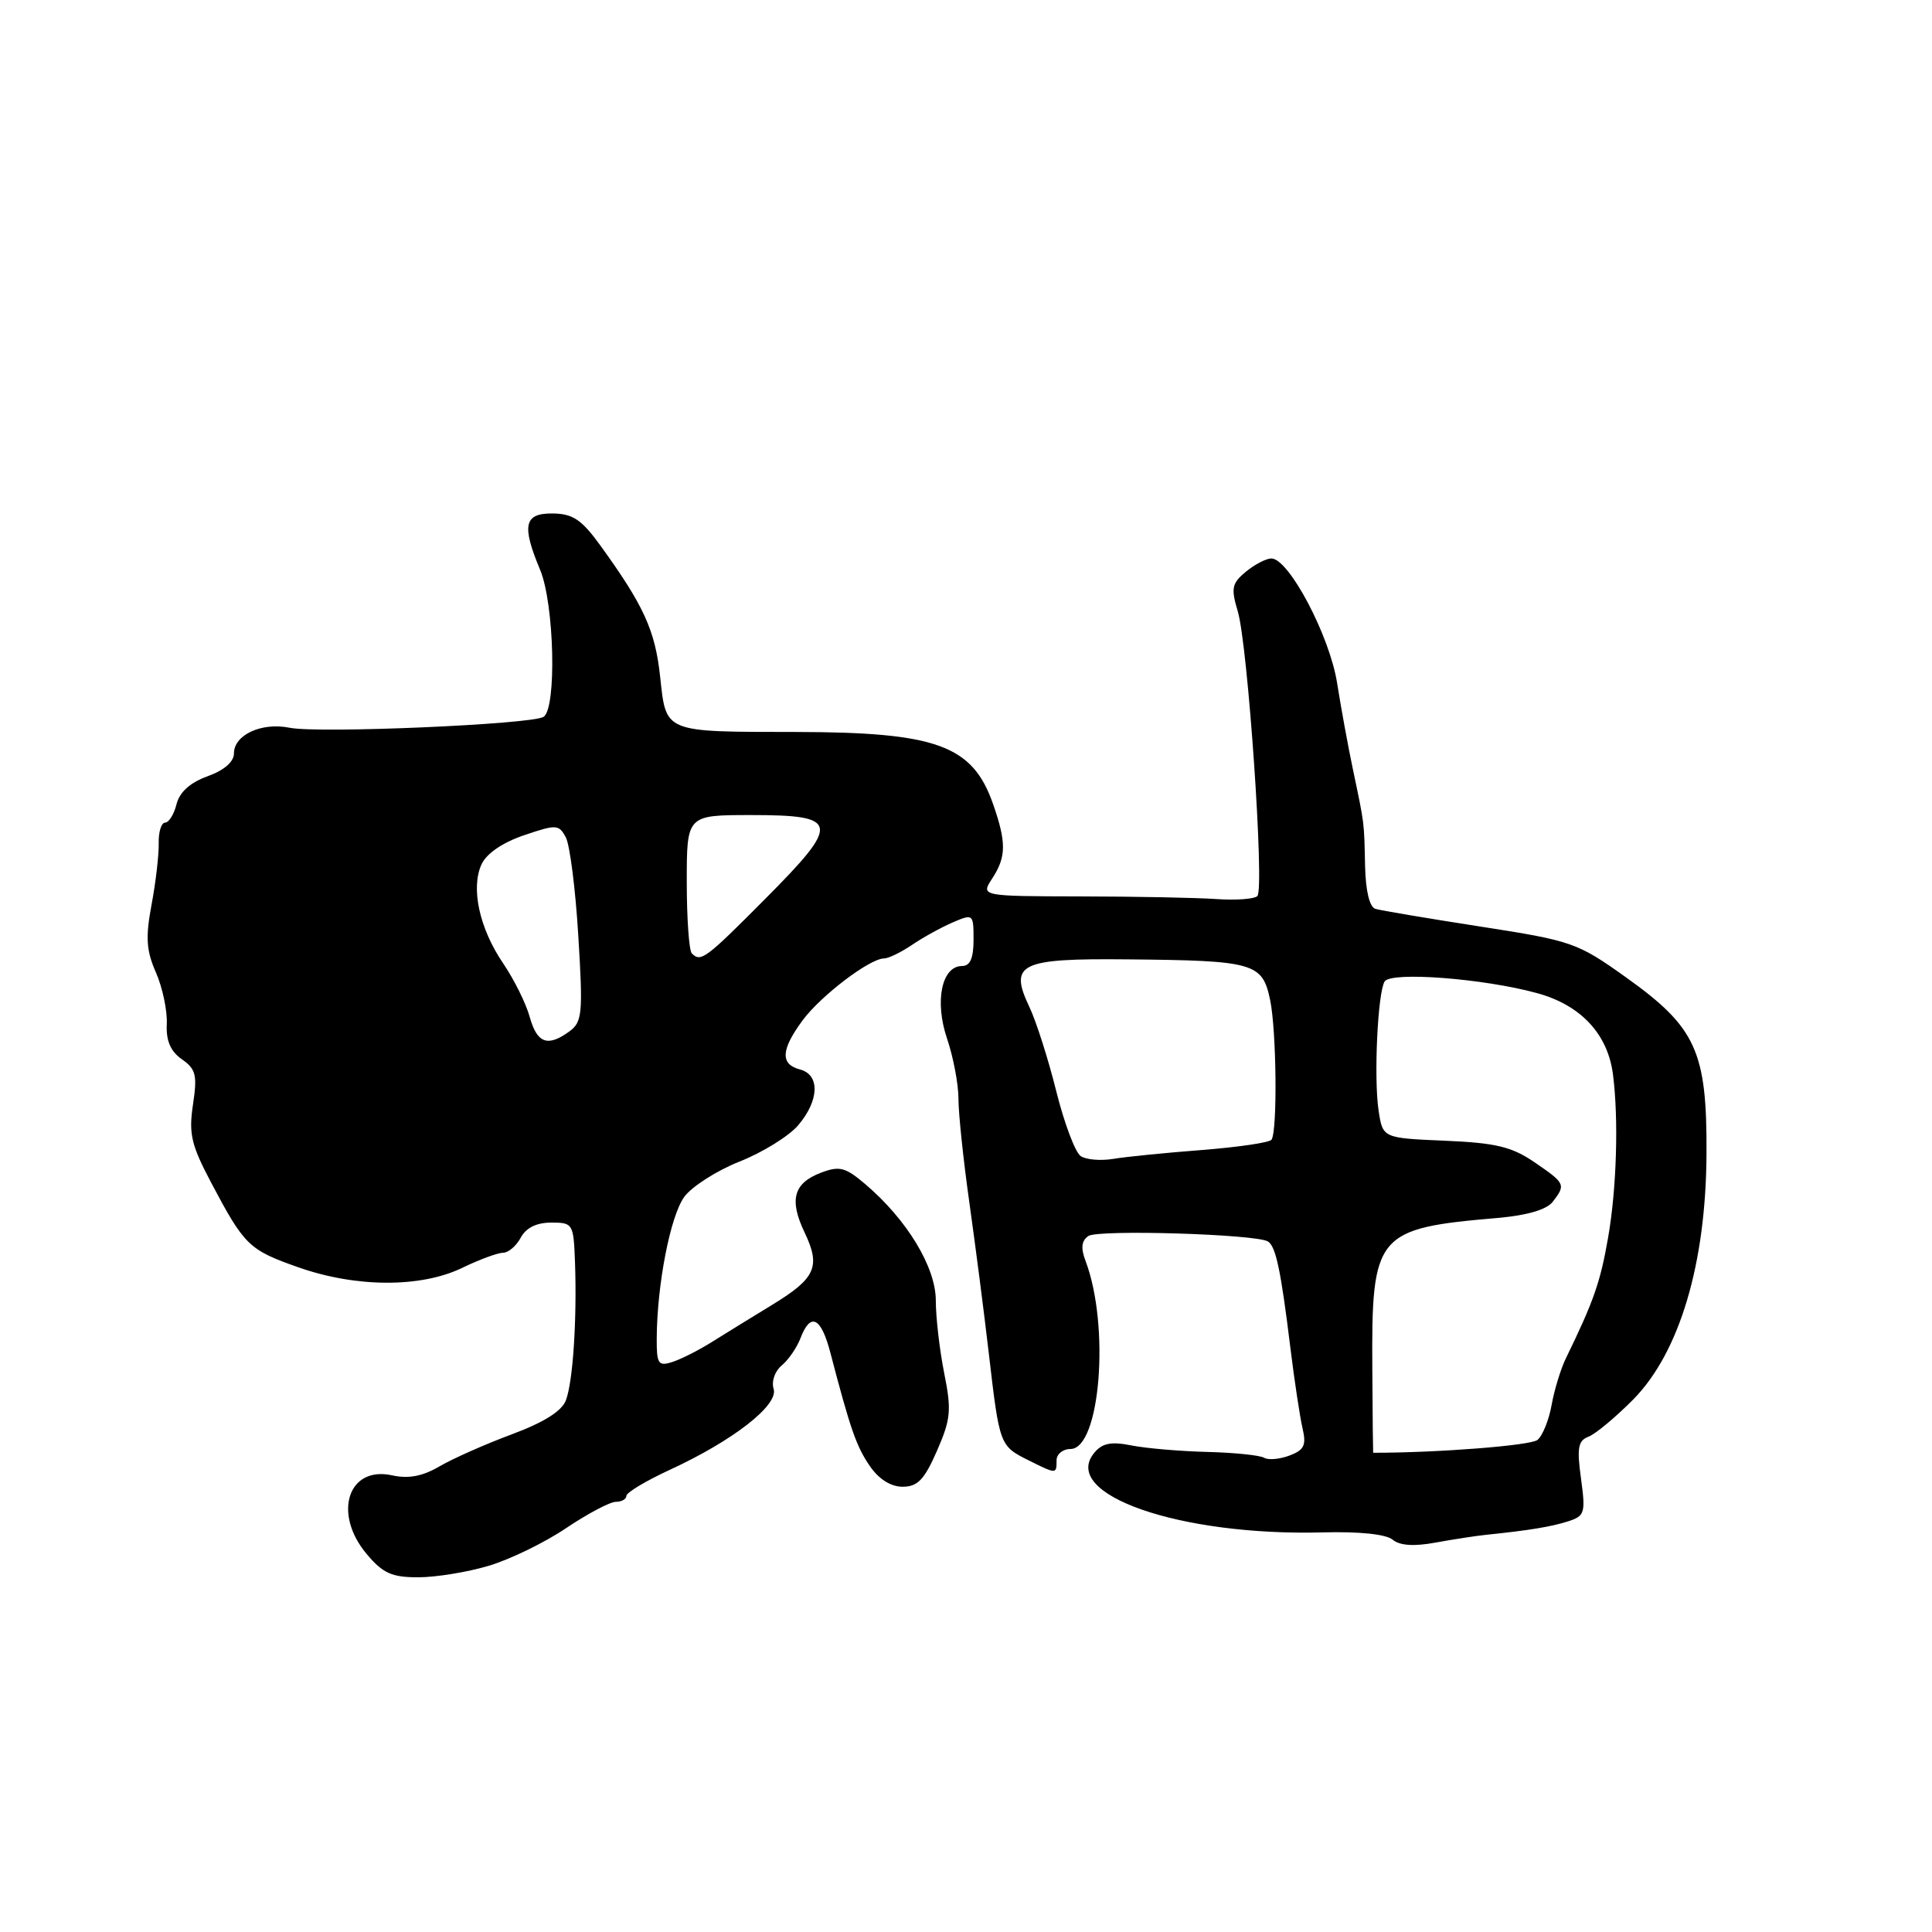 <?xml version="1.0" encoding="UTF-8" standalone="no"?>
<!DOCTYPE svg PUBLIC "-//W3C//DTD SVG 1.1//EN" "http://www.w3.org/Graphics/SVG/1.1/DTD/svg11.dtd" >
<svg xmlns="http://www.w3.org/2000/svg" xmlns:xlink="http://www.w3.org/1999/xlink" version="1.1" viewBox="0 0 256 256">
 <g >
 <path fill="currentColor"
d=" M 64.74 207.48 C 67.55 206.65 72.18 204.40 75.02 202.48 C 77.87 200.57 80.83 199.00 81.60 199.00 C 82.37 199.00 83.00 198.64 83.00 198.21 C 83.00 197.77 85.59 196.22 88.75 194.76 C 97.15 190.89 103.19 186.18 102.51 184.03 C 102.20 183.05 102.67 181.69 103.58 180.93 C 104.48 180.19 105.60 178.55 106.08 177.29 C 107.40 173.83 108.80 174.53 110.03 179.25 C 112.67 189.36 113.47 191.65 115.25 194.25 C 116.45 196.00 118.04 197.00 119.60 197.00 C 121.59 197.00 122.48 196.07 124.15 192.25 C 125.99 188.04 126.10 186.87 125.11 181.94 C 124.50 178.88 124.00 174.56 124.00 172.34 C 124.00 167.91 120.19 161.62 114.66 156.91 C 112.03 154.67 111.24 154.46 108.81 155.38 C 105.15 156.76 104.54 158.97 106.61 163.30 C 108.78 167.85 108.09 169.38 102.28 172.92 C 99.65 174.52 96.07 176.73 94.31 177.83 C 92.56 178.93 90.20 180.12 89.06 180.48 C 87.22 181.06 87.00 180.72 87.02 177.32 C 87.06 170.19 88.83 161.11 90.67 158.59 C 91.68 157.22 94.97 155.11 98.00 153.91 C 101.03 152.71 104.51 150.56 105.75 149.12 C 108.56 145.83 108.68 142.41 106.00 141.71 C 103.37 141.02 103.47 139.10 106.35 135.20 C 108.76 131.94 115.25 127.00 117.14 127.00 C 117.72 127.00 119.39 126.19 120.85 125.20 C 122.31 124.21 124.74 122.87 126.25 122.22 C 128.95 121.06 129.00 121.11 129.00 124.52 C 129.00 126.97 128.55 128.00 127.48 128.00 C 124.78 128.00 123.81 132.68 125.49 137.62 C 126.32 140.07 127.00 143.66 127.00 145.60 C 127.00 147.54 127.65 153.71 128.44 159.31 C 129.23 164.92 130.40 173.96 131.03 179.40 C 132.44 191.50 132.47 191.59 136.25 193.48 C 140.00 195.35 140.00 195.35 140.00 193.50 C 140.00 192.68 140.83 192.00 141.84 192.00 C 145.79 192.00 147.10 175.69 143.84 167.08 C 143.19 165.37 143.30 164.41 144.21 163.78 C 145.50 162.89 166.43 163.53 168.01 164.50 C 169.05 165.15 169.72 168.30 170.97 178.50 C 171.51 182.90 172.24 187.73 172.59 189.24 C 173.12 191.50 172.82 192.13 170.86 192.87 C 169.56 193.36 168.05 193.49 167.50 193.16 C 166.95 192.83 163.57 192.48 160.00 192.39 C 156.43 192.30 151.90 191.92 149.94 191.53 C 147.23 190.99 146.06 191.22 145.00 192.50 C 140.42 198.02 156.31 203.56 175.30 203.05 C 180.10 202.92 183.65 203.29 184.52 204.01 C 185.47 204.80 187.34 204.93 190.22 204.40 C 192.57 203.97 195.62 203.50 197.00 203.36 C 202.58 202.79 205.62 202.29 207.83 201.57 C 209.99 200.87 210.11 200.45 209.49 195.91 C 208.93 191.84 209.10 190.90 210.50 190.36 C 211.43 190.00 214.09 187.78 216.42 185.43 C 222.55 179.20 226.06 167.44 226.12 152.84 C 226.19 139.28 224.74 136.13 215.42 129.48 C 209.00 124.90 208.31 124.66 196.13 122.77 C 189.18 121.69 182.94 120.64 182.25 120.43 C 181.47 120.20 180.96 118.06 180.88 114.78 C 180.75 108.78 180.82 109.34 179.28 102.00 C 178.64 98.97 177.69 93.79 177.17 90.48 C 176.17 84.21 170.78 74.00 168.46 74.00 C 167.78 74.00 166.26 74.79 165.09 75.75 C 163.23 77.29 163.09 77.93 164.01 81.00 C 165.35 85.48 167.57 117.76 166.61 118.73 C 166.21 119.13 163.77 119.31 161.19 119.13 C 158.61 118.95 150.52 118.79 143.22 118.78 C 129.94 118.75 129.94 118.75 131.47 116.41 C 133.34 113.54 133.37 111.65 131.59 106.55 C 128.88 98.76 124.13 97.02 105.50 96.99 C 87.85 96.97 88.28 97.14 87.47 89.65 C 86.81 83.52 85.31 80.23 79.50 72.21 C 77.06 68.85 75.89 68.07 73.25 68.04 C 69.45 67.99 69.09 69.58 71.57 75.51 C 73.46 80.04 73.78 93.90 72.02 94.99 C 70.39 95.99 42.20 97.21 38.37 96.43 C 34.66 95.68 31.00 97.37 31.00 99.83 C 31.00 100.94 29.70 102.07 27.50 102.86 C 25.19 103.70 23.80 104.95 23.39 106.56 C 23.06 107.90 22.37 109.00 21.88 109.00 C 21.38 109.00 20.99 110.24 21.03 111.75 C 21.06 113.26 20.64 116.92 20.08 119.88 C 19.27 124.22 19.38 125.95 20.67 128.88 C 21.54 130.87 22.18 133.93 22.10 135.67 C 21.99 137.90 22.59 139.30 24.10 140.36 C 25.96 141.66 26.16 142.46 25.57 146.37 C 24.99 150.23 25.34 151.71 27.97 156.69 C 32.39 165.05 32.98 165.62 39.52 167.92 C 47.18 170.62 55.76 170.65 61.24 168.00 C 63.51 166.90 65.95 166.00 66.65 166.00 C 67.35 166.00 68.41 165.10 69.00 164.00 C 69.70 162.69 71.09 162.00 73.04 162.00 C 75.92 162.00 76.00 162.14 76.19 167.25 C 76.46 174.85 75.92 183.09 74.98 185.56 C 74.44 186.98 72.05 188.48 67.83 190.05 C 64.35 191.34 60.05 193.25 58.27 194.28 C 55.99 195.62 54.14 195.97 51.95 195.49 C 46.11 194.21 44.07 200.55 48.59 205.92 C 50.73 208.47 51.91 209.00 55.41 209.00 C 57.73 209.00 61.93 208.32 64.74 207.48 Z  M 181.95 192.50 C 181.93 192.50 181.87 187.55 181.84 181.50 C 181.72 163.46 182.29 162.77 198.50 161.38 C 202.36 161.04 204.95 160.28 205.75 159.24 C 207.50 156.97 207.42 156.80 203.32 154.00 C 200.30 151.94 198.20 151.44 191.44 151.15 C 183.22 150.80 183.22 150.80 182.67 147.15 C 182.02 142.82 182.55 131.54 183.47 130.05 C 184.30 128.71 196.60 129.65 203.69 131.60 C 209.48 133.19 213.05 137.02 213.73 142.39 C 214.49 148.34 214.21 157.54 213.08 164.00 C 212.05 169.91 211.18 172.41 207.48 180.00 C 206.81 181.38 205.96 184.14 205.60 186.15 C 205.24 188.16 204.40 190.25 203.72 190.80 C 202.82 191.54 190.54 192.50 181.95 192.50 Z  M 143.20 153.19 C 142.48 152.71 141.02 148.84 139.96 144.59 C 138.90 140.34 137.30 135.32 136.40 133.43 C 133.67 127.68 135.12 126.98 149.37 127.12 C 166.22 127.28 167.27 127.58 168.30 132.51 C 169.14 136.55 169.28 149.74 168.49 151.01 C 168.26 151.39 164.11 152.00 159.28 152.38 C 154.45 152.75 149.15 153.28 147.50 153.56 C 145.85 153.83 143.91 153.67 143.20 153.19 Z  M 70.19 134.75 C 69.70 132.96 68.11 129.77 66.67 127.65 C 63.53 123.03 62.36 117.70 63.80 114.54 C 64.45 113.11 66.57 111.65 69.42 110.68 C 73.72 109.22 74.05 109.23 74.97 110.95 C 75.51 111.95 76.26 117.84 76.63 124.04 C 77.26 134.29 77.15 135.41 75.47 136.65 C 72.57 138.77 71.17 138.26 70.19 134.75 Z  M 91.67 126.33 C 91.30 125.97 91.00 121.69 91.00 116.83 C 91.00 108.00 91.00 108.00 99.53 108.00 C 111.26 108.00 111.44 109.01 101.41 119.09 C 93.46 127.09 92.86 127.53 91.67 126.33 Z "/>
</g>
</svg>
